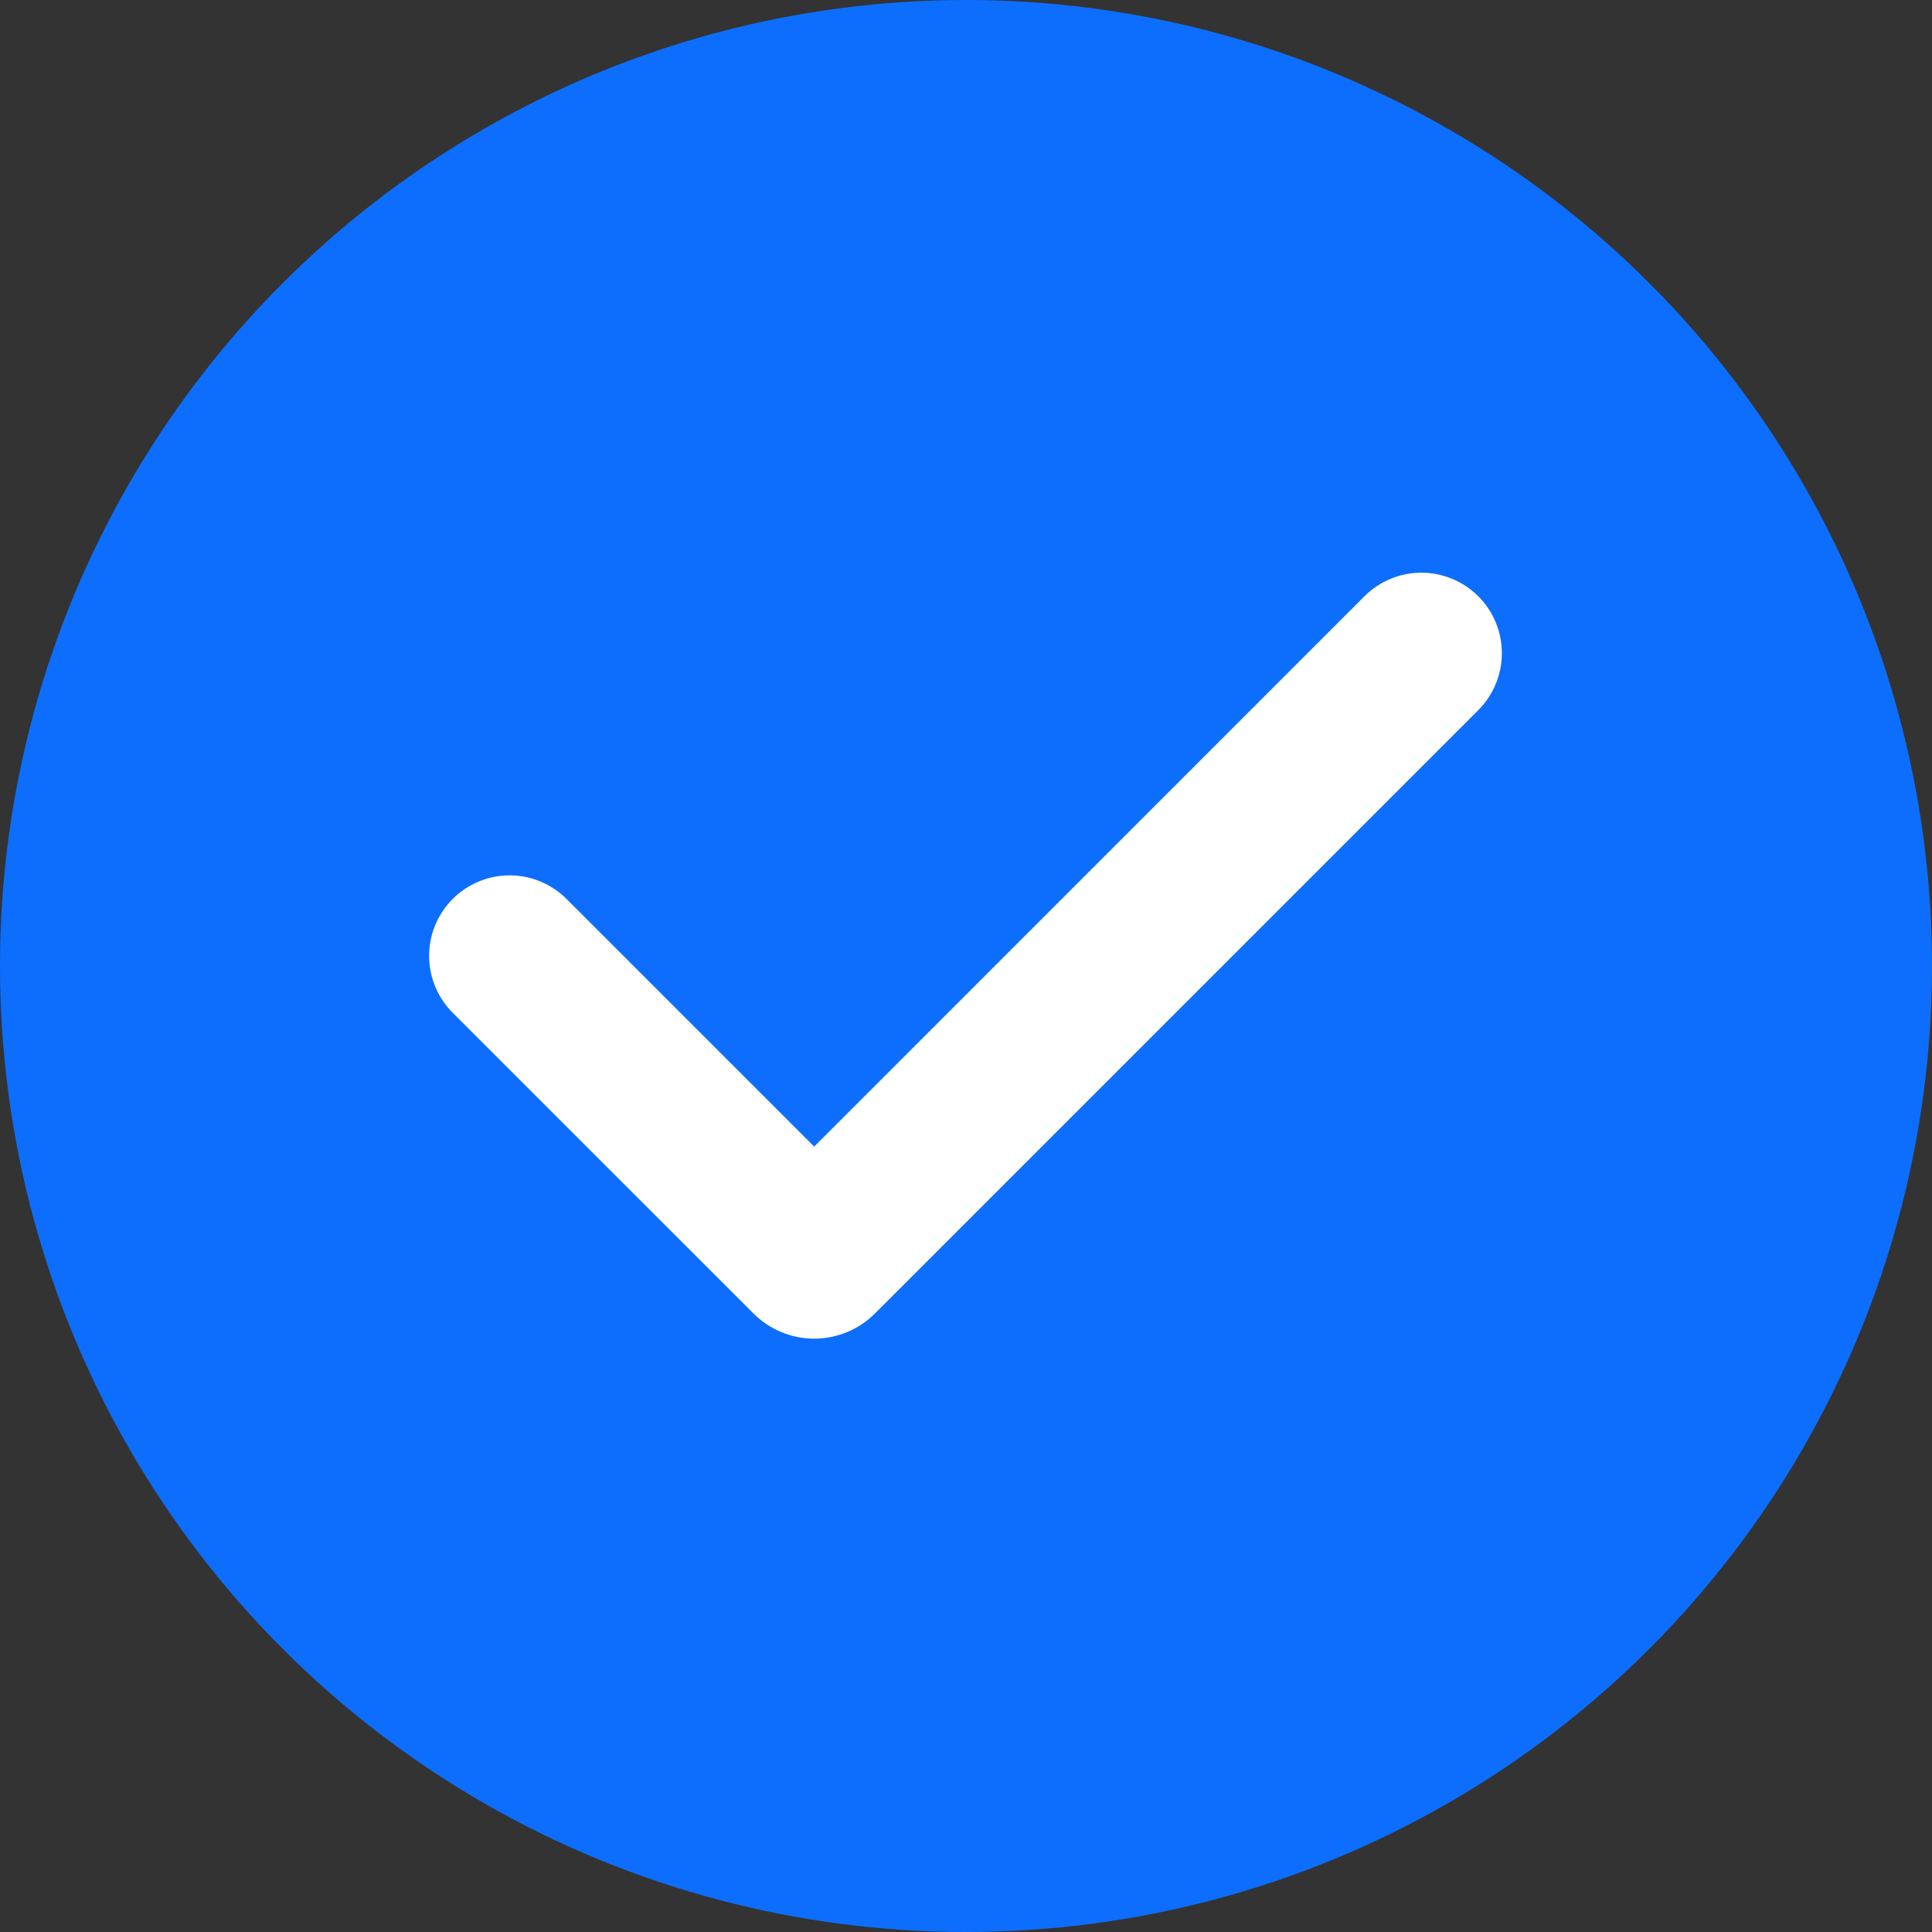 <svg width="36" height="36" viewBox="0 0 36 36" fill="none" xmlns="http://www.w3.org/2000/svg">
    <rect x="0" y="0" width="36" height="36" fill="#333333" stroke="none"/>
    <circle cx="18" cy="18" r="18" fill="#0D6EFD"/>
    <path fill-rule="evenodd" clip-rule="evenodd"
          d="M27.546 11.111C27.827 11.392 27.985 11.774 27.985 12.171C27.985 12.569 27.827 12.951 27.546 13.232L16.303 24.475C16.154 24.624 15.978 24.741 15.784 24.822C15.59 24.902 15.382 24.944 15.171 24.944C14.961 24.944 14.753 24.902 14.559 24.822C14.365 24.741 14.189 24.624 14.04 24.475L8.454 18.89C8.311 18.752 8.196 18.586 8.118 18.403C8.039 18.22 7.998 18.023 7.996 17.824C7.994 17.625 8.032 17.427 8.108 17.243C8.183 17.059 8.295 16.891 8.435 16.75C8.576 16.61 8.744 16.498 8.928 16.423C9.112 16.347 9.31 16.309 9.509 16.311C9.708 16.313 9.905 16.354 10.088 16.433C10.271 16.512 10.437 16.626 10.575 16.769L15.171 21.365L25.424 11.111C25.563 10.972 25.729 10.861 25.911 10.786C26.093 10.71 26.288 10.671 26.485 10.671C26.682 10.671 26.877 10.71 27.059 10.786C27.241 10.861 27.407 10.972 27.546 11.111Z"
          fill="white"/>
</svg>
